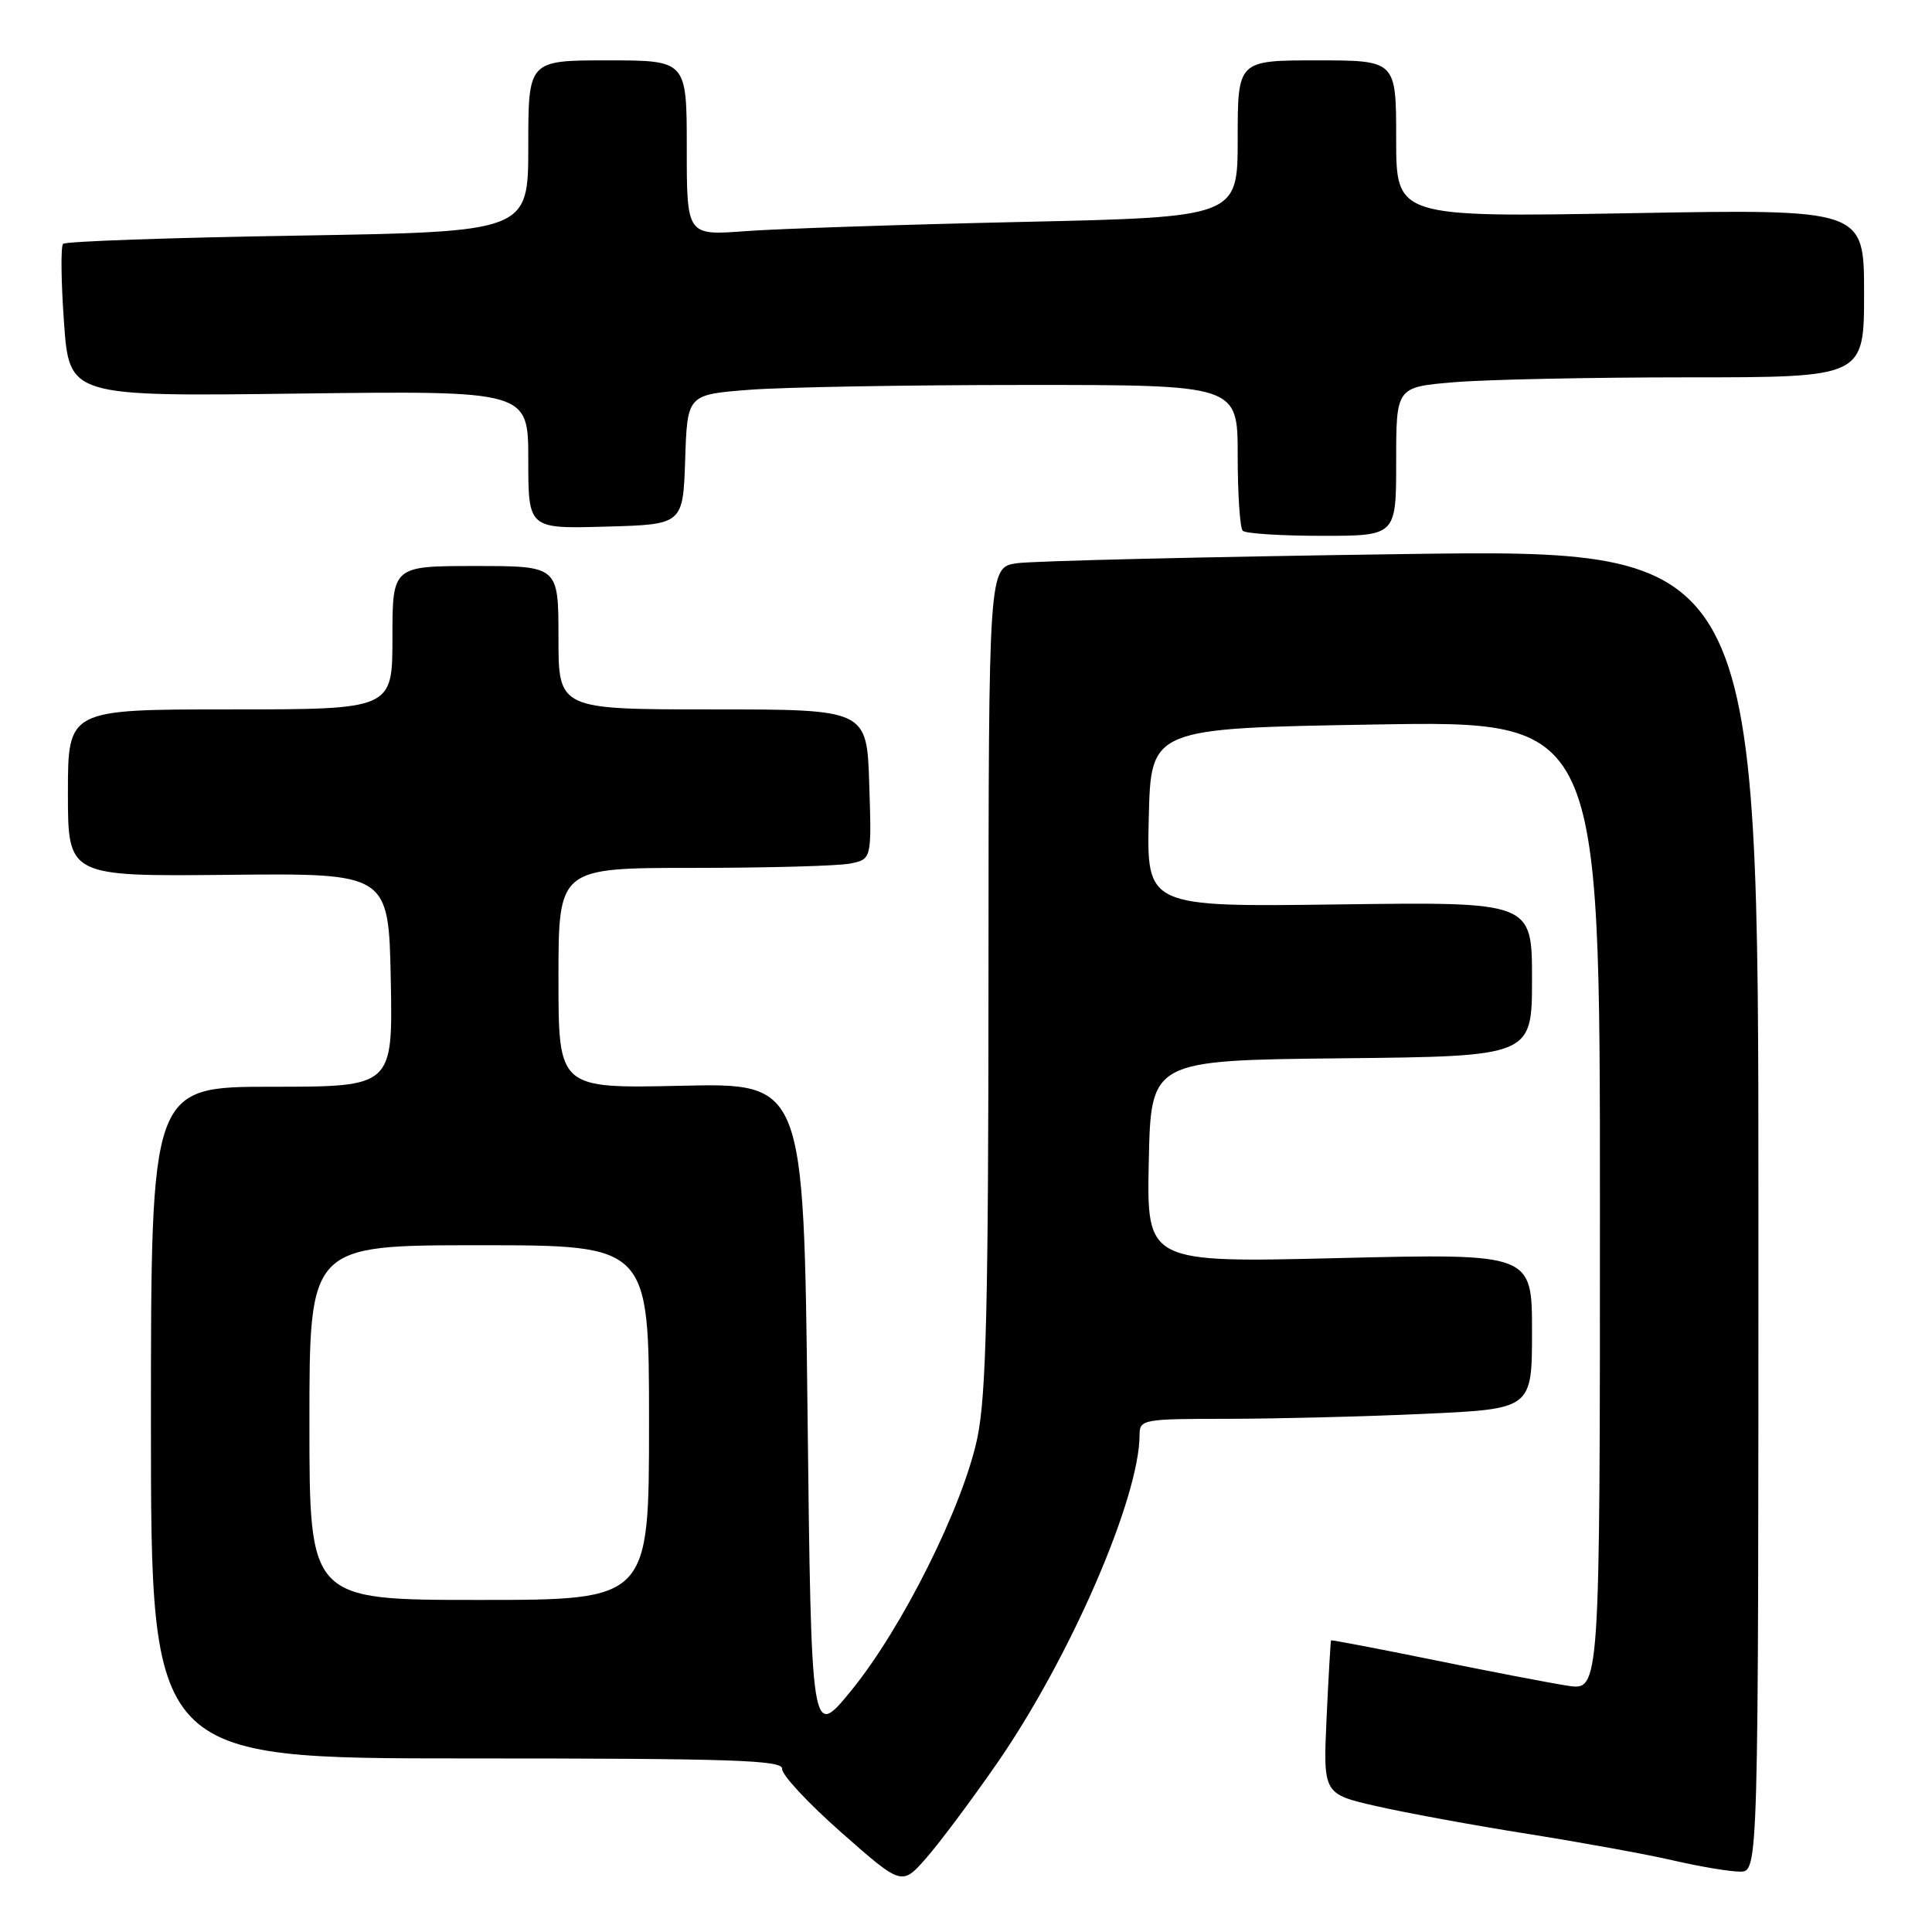 <?xml version="1.0" encoding="UTF-8" standalone="no"?>
<!DOCTYPE svg PUBLIC "-//W3C//DTD SVG 1.1//EN" "http://www.w3.org/Graphics/SVG/1.1/DTD/svg11.dtd" >
<svg xmlns="http://www.w3.org/2000/svg" xmlns:xlink="http://www.w3.org/1999/xlink" version="1.1" viewBox="0 0 256 256">
 <g >
 <path fill="currentColor"
d=" M 132.06 233.72 C 141.78 219.71 151.00 198.47 151.00 190.11 C 151.00 188.08 151.47 188.00 162.75 188.00 C 169.21 187.99 180.91 187.70 188.75 187.34 C 203.00 186.69 203.00 186.69 203.00 176.39 C 203.00 166.09 203.00 166.09 177.47 166.70 C 151.94 167.32 151.94 167.32 152.22 153.91 C 152.50 140.50 152.50 140.50 177.75 140.23 C 203.00 139.97 203.00 139.97 203.00 129.73 C 203.00 119.50 203.00 119.50 177.47 119.84 C 151.93 120.18 151.93 120.18 152.22 108.34 C 152.50 96.50 152.50 96.50 182.25 96.00 C 212.00 95.50 212.00 95.50 212.00 159.76 C 212.00 224.02 212.00 224.02 207.75 223.37 C 205.41 223.01 197.43 221.48 190.00 219.96 C 182.57 218.45 176.44 217.28 176.37 217.36 C 176.31 217.44 176.04 222.05 175.78 227.60 C 175.32 237.71 175.32 237.71 182.41 239.33 C 186.31 240.22 195.35 241.88 202.50 243.01 C 209.65 244.15 218.34 245.73 221.81 246.54 C 225.28 247.34 229.22 248.00 230.56 248.00 C 233.00 248.00 233.00 248.00 233.00 160.38 C 233.00 72.76 233.00 72.76 185.75 73.42 C 159.76 73.78 136.81 74.33 134.75 74.63 C 131.00 75.18 131.00 75.18 130.98 129.34 C 130.97 172.86 130.68 184.88 129.51 190.50 C 127.62 199.56 119.57 215.70 112.80 224.00 C 107.50 230.50 107.50 230.50 107.00 187.00 C 106.50 143.50 106.50 143.50 90.25 143.87 C 74.00 144.23 74.00 144.23 74.00 129.62 C 74.00 115.00 74.00 115.00 91.88 115.00 C 101.71 115.00 111.04 114.74 112.63 114.43 C 115.50 113.85 115.50 113.85 115.18 103.93 C 114.87 94.00 114.87 94.00 94.43 94.00 C 74.00 94.00 74.00 94.00 74.00 84.50 C 74.00 75.00 74.00 75.00 63.00 75.00 C 52.00 75.00 52.00 75.00 52.00 84.50 C 52.00 94.00 52.00 94.00 30.50 94.00 C 9.00 94.00 9.00 94.00 9.00 105.07 C 9.00 116.13 9.00 116.13 30.25 115.92 C 51.50 115.70 51.50 115.70 51.78 129.85 C 52.05 144.00 52.05 144.00 36.03 144.00 C 20.00 144.00 20.00 144.00 20.00 188.50 C 20.00 233.00 20.00 233.00 61.89 233.00 C 97.05 233.00 103.76 233.22 103.64 234.39 C 103.56 235.15 107.10 238.95 111.50 242.83 C 119.50 249.88 119.50 249.88 122.74 246.19 C 124.52 244.16 128.71 238.55 132.06 233.72 Z  M 185.00 61.15 C 185.00 51.29 185.00 51.29 192.65 50.65 C 196.86 50.29 210.81 50.00 223.65 50.00 C 247.00 50.00 247.00 50.00 247.00 38.85 C 247.00 27.70 247.00 27.70 216.00 28.25 C 185.00 28.79 185.00 28.79 185.00 18.40 C 185.00 8.00 185.00 8.00 174.50 8.00 C 164.00 8.00 164.00 8.00 164.00 18.39 C 164.00 28.77 164.00 28.77 135.25 29.41 C 119.44 29.76 103.01 30.31 98.75 30.63 C 91.00 31.21 91.00 31.21 91.00 19.60 C 91.00 8.00 91.00 8.00 80.50 8.00 C 70.00 8.00 70.00 8.00 70.00 19.36 C 70.00 30.71 70.00 30.71 39.47 31.22 C 22.68 31.49 8.68 31.98 8.36 32.31 C 8.04 32.63 8.09 37.31 8.48 42.71 C 9.18 52.54 9.18 52.54 39.59 52.15 C 70.00 51.77 70.00 51.77 70.00 60.92 C 70.00 70.07 70.00 70.07 80.25 69.78 C 90.50 69.50 90.50 69.50 90.79 60.90 C 91.07 52.29 91.07 52.29 99.29 51.65 C 103.80 51.30 120.21 51.01 135.75 51.01 C 164.00 51.00 164.00 51.00 164.00 60.33 C 164.00 65.47 164.30 69.97 164.67 70.33 C 165.03 70.70 169.76 71.00 175.17 71.00 C 185.00 71.00 185.00 71.00 185.00 61.15 Z  M 41.00 188.50 C 41.00 165.00 41.00 165.00 63.50 165.00 C 86.00 165.00 86.00 165.00 86.00 188.50 C 86.00 212.00 86.00 212.00 63.50 212.00 C 41.00 212.00 41.00 212.00 41.00 188.50 Z "/>
</g>
</svg>